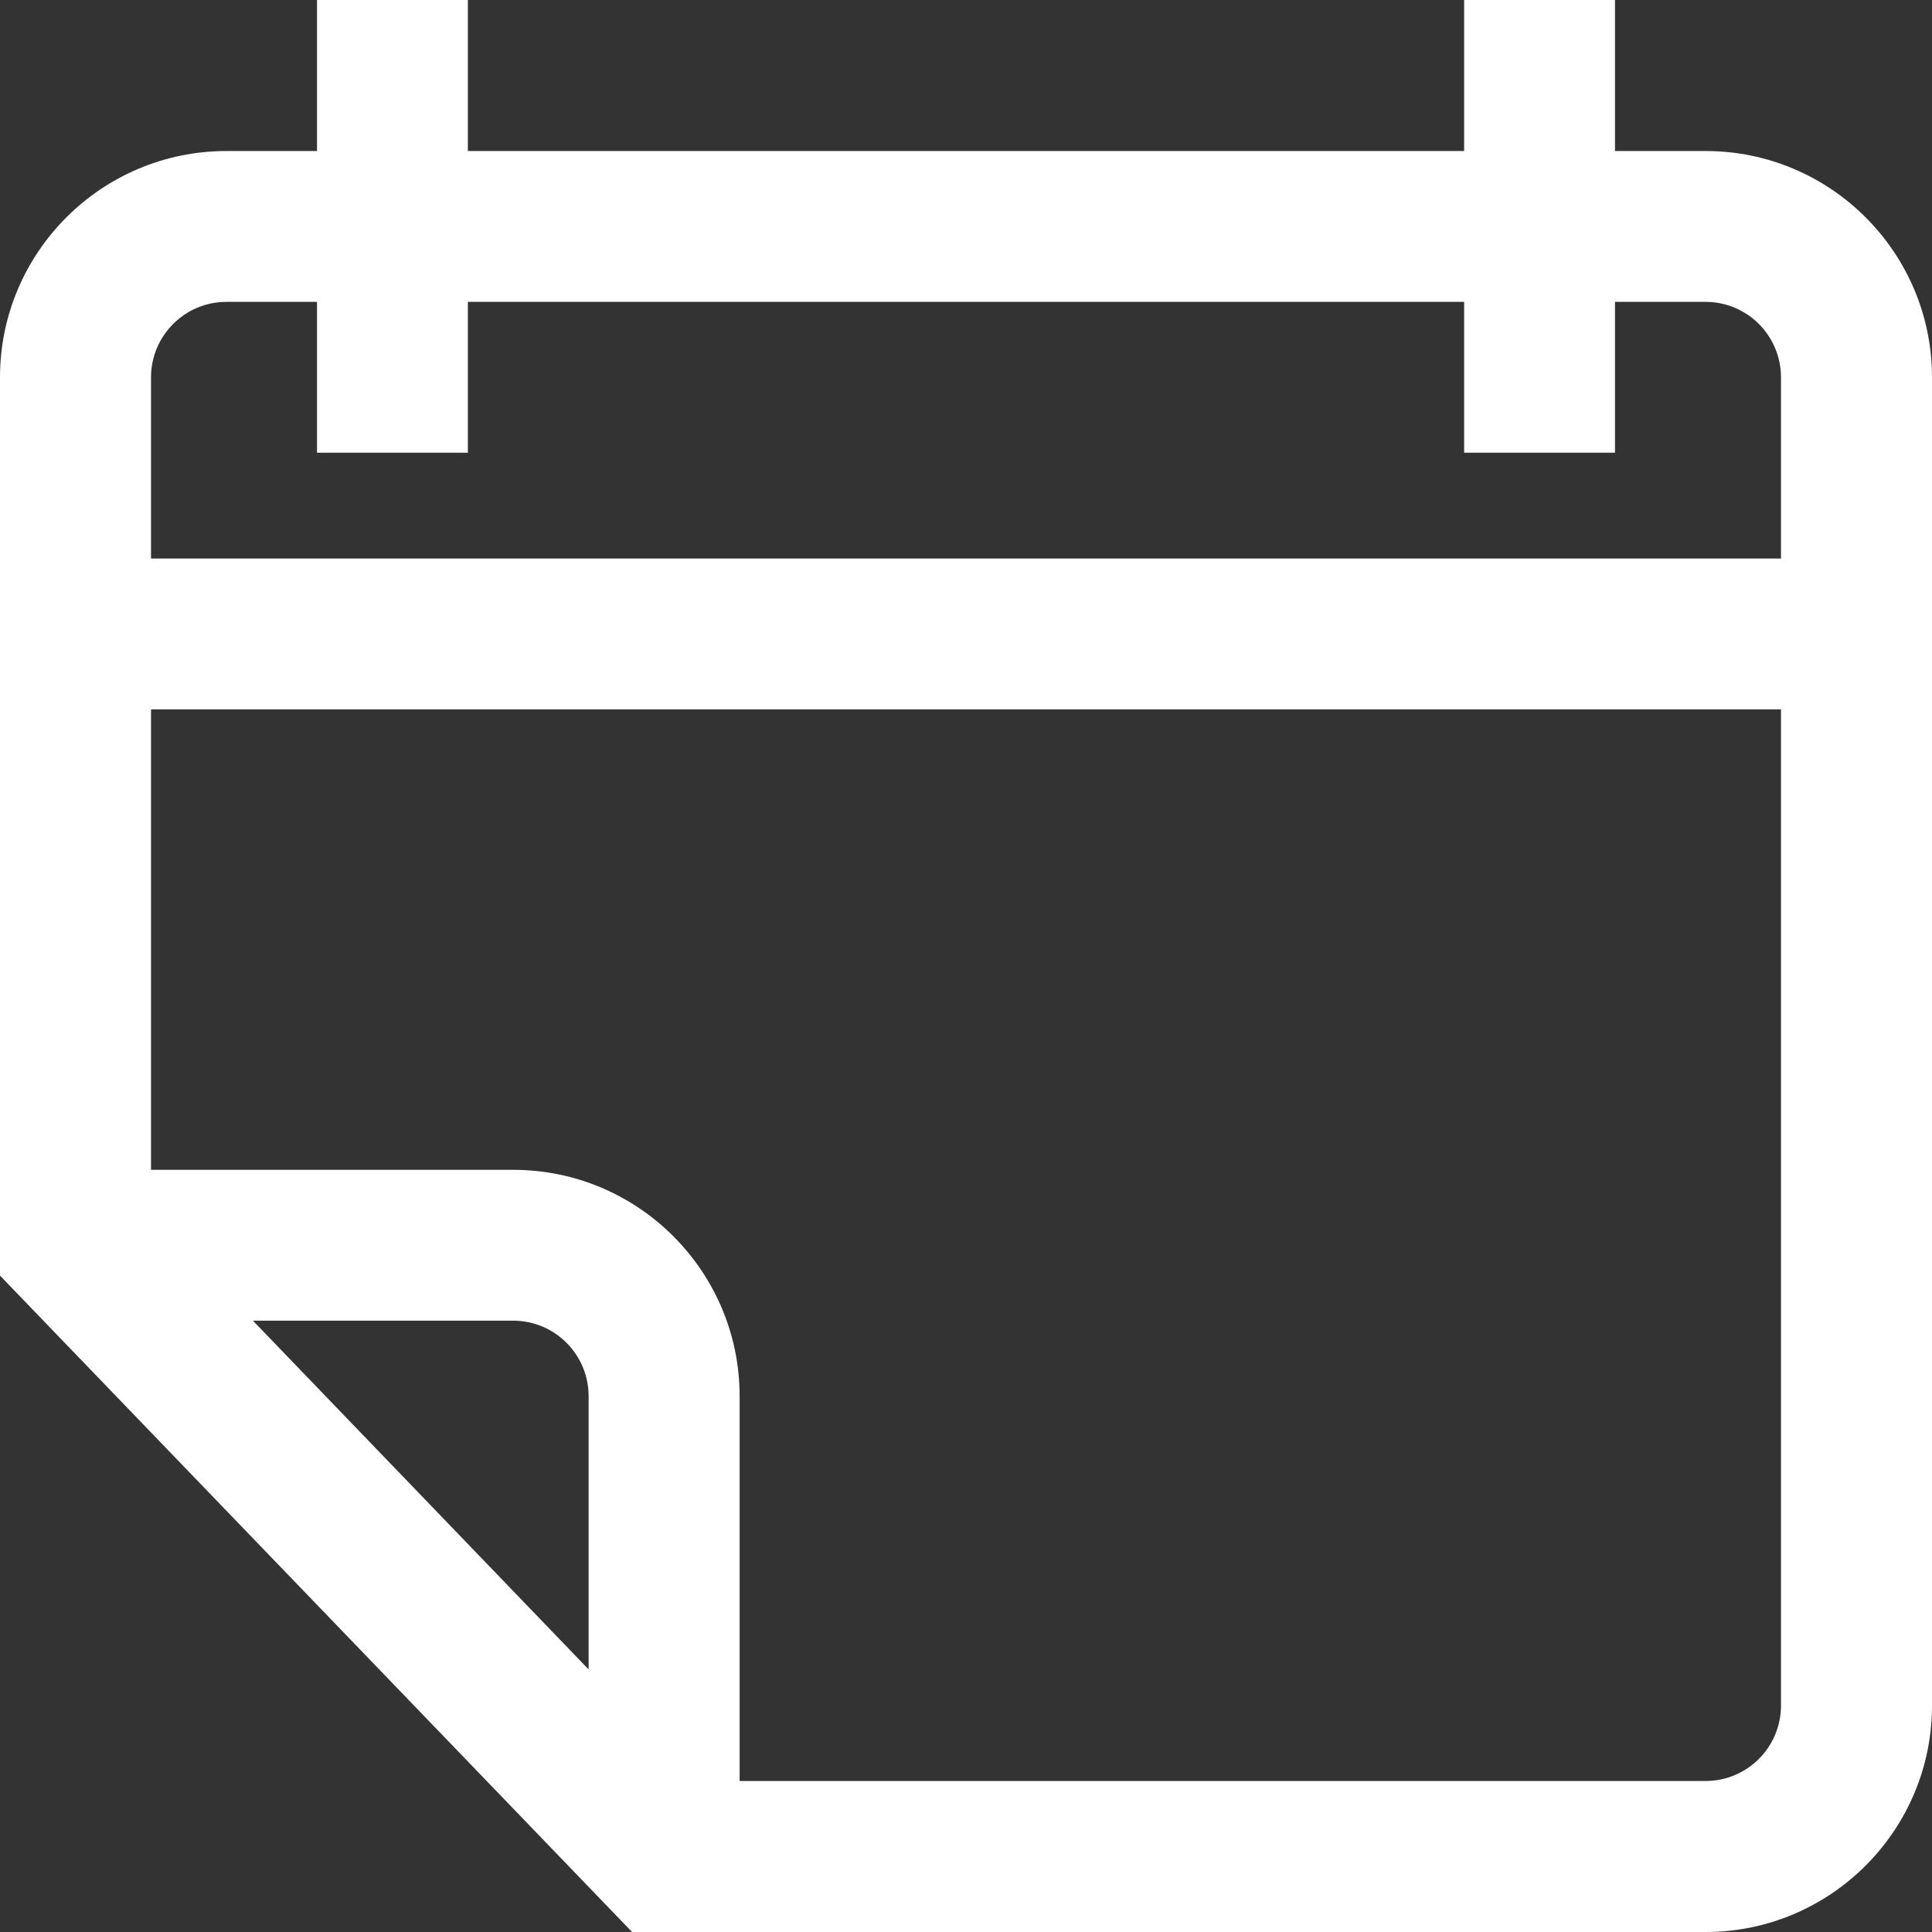 <svg width="12" height="12" viewBox="0 0 12 12" fill="none" xmlns="http://www.w3.org/2000/svg">
<rect x="0" y="0" width="12" height="12" fill="#333333" stroke="none"/>
<g clip-path="url(#clip0_7187_33917)">
<path d="M1.406 0.938H1.969V0H2.906V0.938H9.094V0H10.031V0.938H10.594C11.369 0.938 12 1.568 12 2.344V10.594C12 11.369 11.369 12 10.594 12H3.926L0 7.923V2.344C0 1.568 0.631 0.938 1.406 0.938ZM3.656 10.369V8.672C3.656 8.413 3.446 8.203 3.188 8.203H1.571L3.656 10.369ZM0.938 7.266H3.188C3.963 7.266 4.594 7.896 4.594 8.672V11.062H10.594C10.852 11.062 11.062 10.852 11.062 10.594V4.406H0.938V7.266ZM0.938 3.469H11.062V2.344C11.062 2.085 10.852 1.875 10.594 1.875H10.031V2.812H9.094V1.875H2.906V2.812H1.969V1.875H1.406C1.148 1.875 0.938 2.085 0.938 2.344V3.469Z" fill="white"/>
</g>
<defs>
<clipPath id="clip0_7187_33917">
<rect width="12" height="12" fill="white" transform="matrix(-1 0 0 1 12 0)"/>
</clipPath>
</defs>
</svg>
